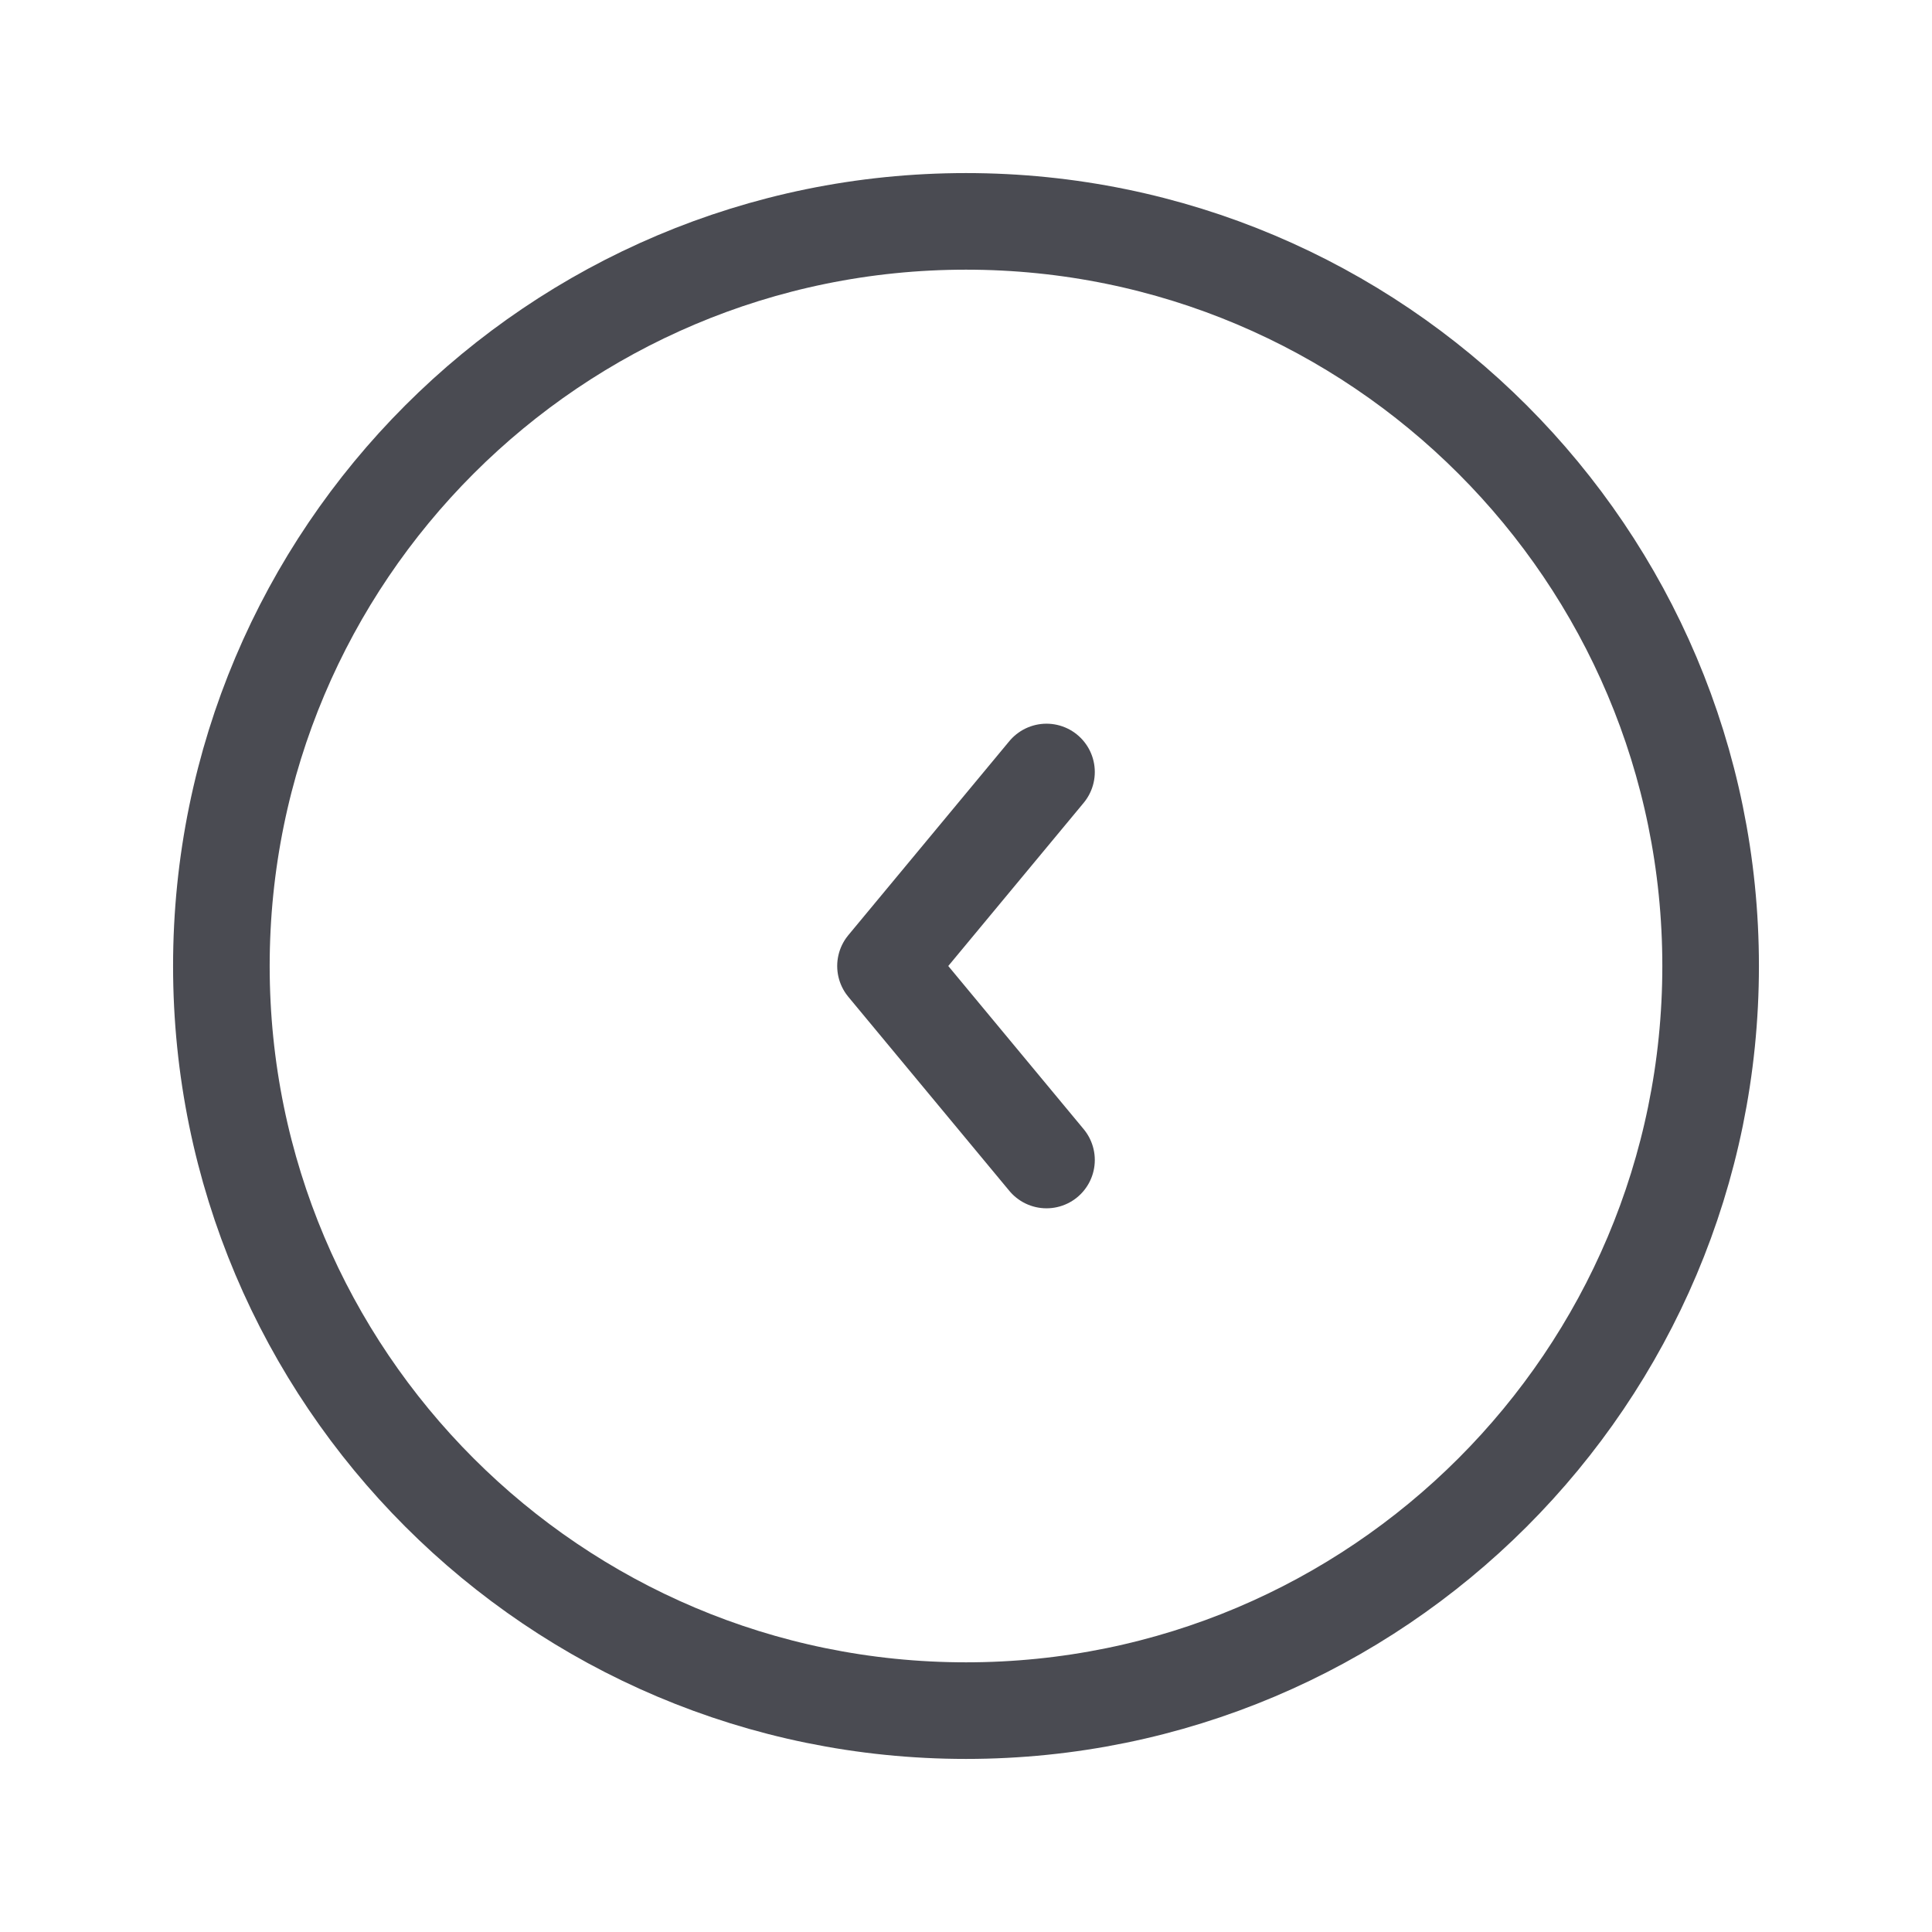 <svg xmlns="http://www.w3.org/2000/svg" width="60" height="60" fill="none"><path stroke="#4A4B52" stroke-linecap="round" stroke-linejoin="round" stroke-width="3" d="M30 53.125c12.772 0 23.125-10.353 23.125-23.125S42.772 6.875 30 6.875 6.875 17.228 6.875 30 17.228 53.125 30 53.125Z"/><path stroke="#4A4B52" stroke-linecap="round" stroke-linejoin="round" stroke-width="3" d="M32.5 36.025 27.5 30l5-6.025"/></svg>